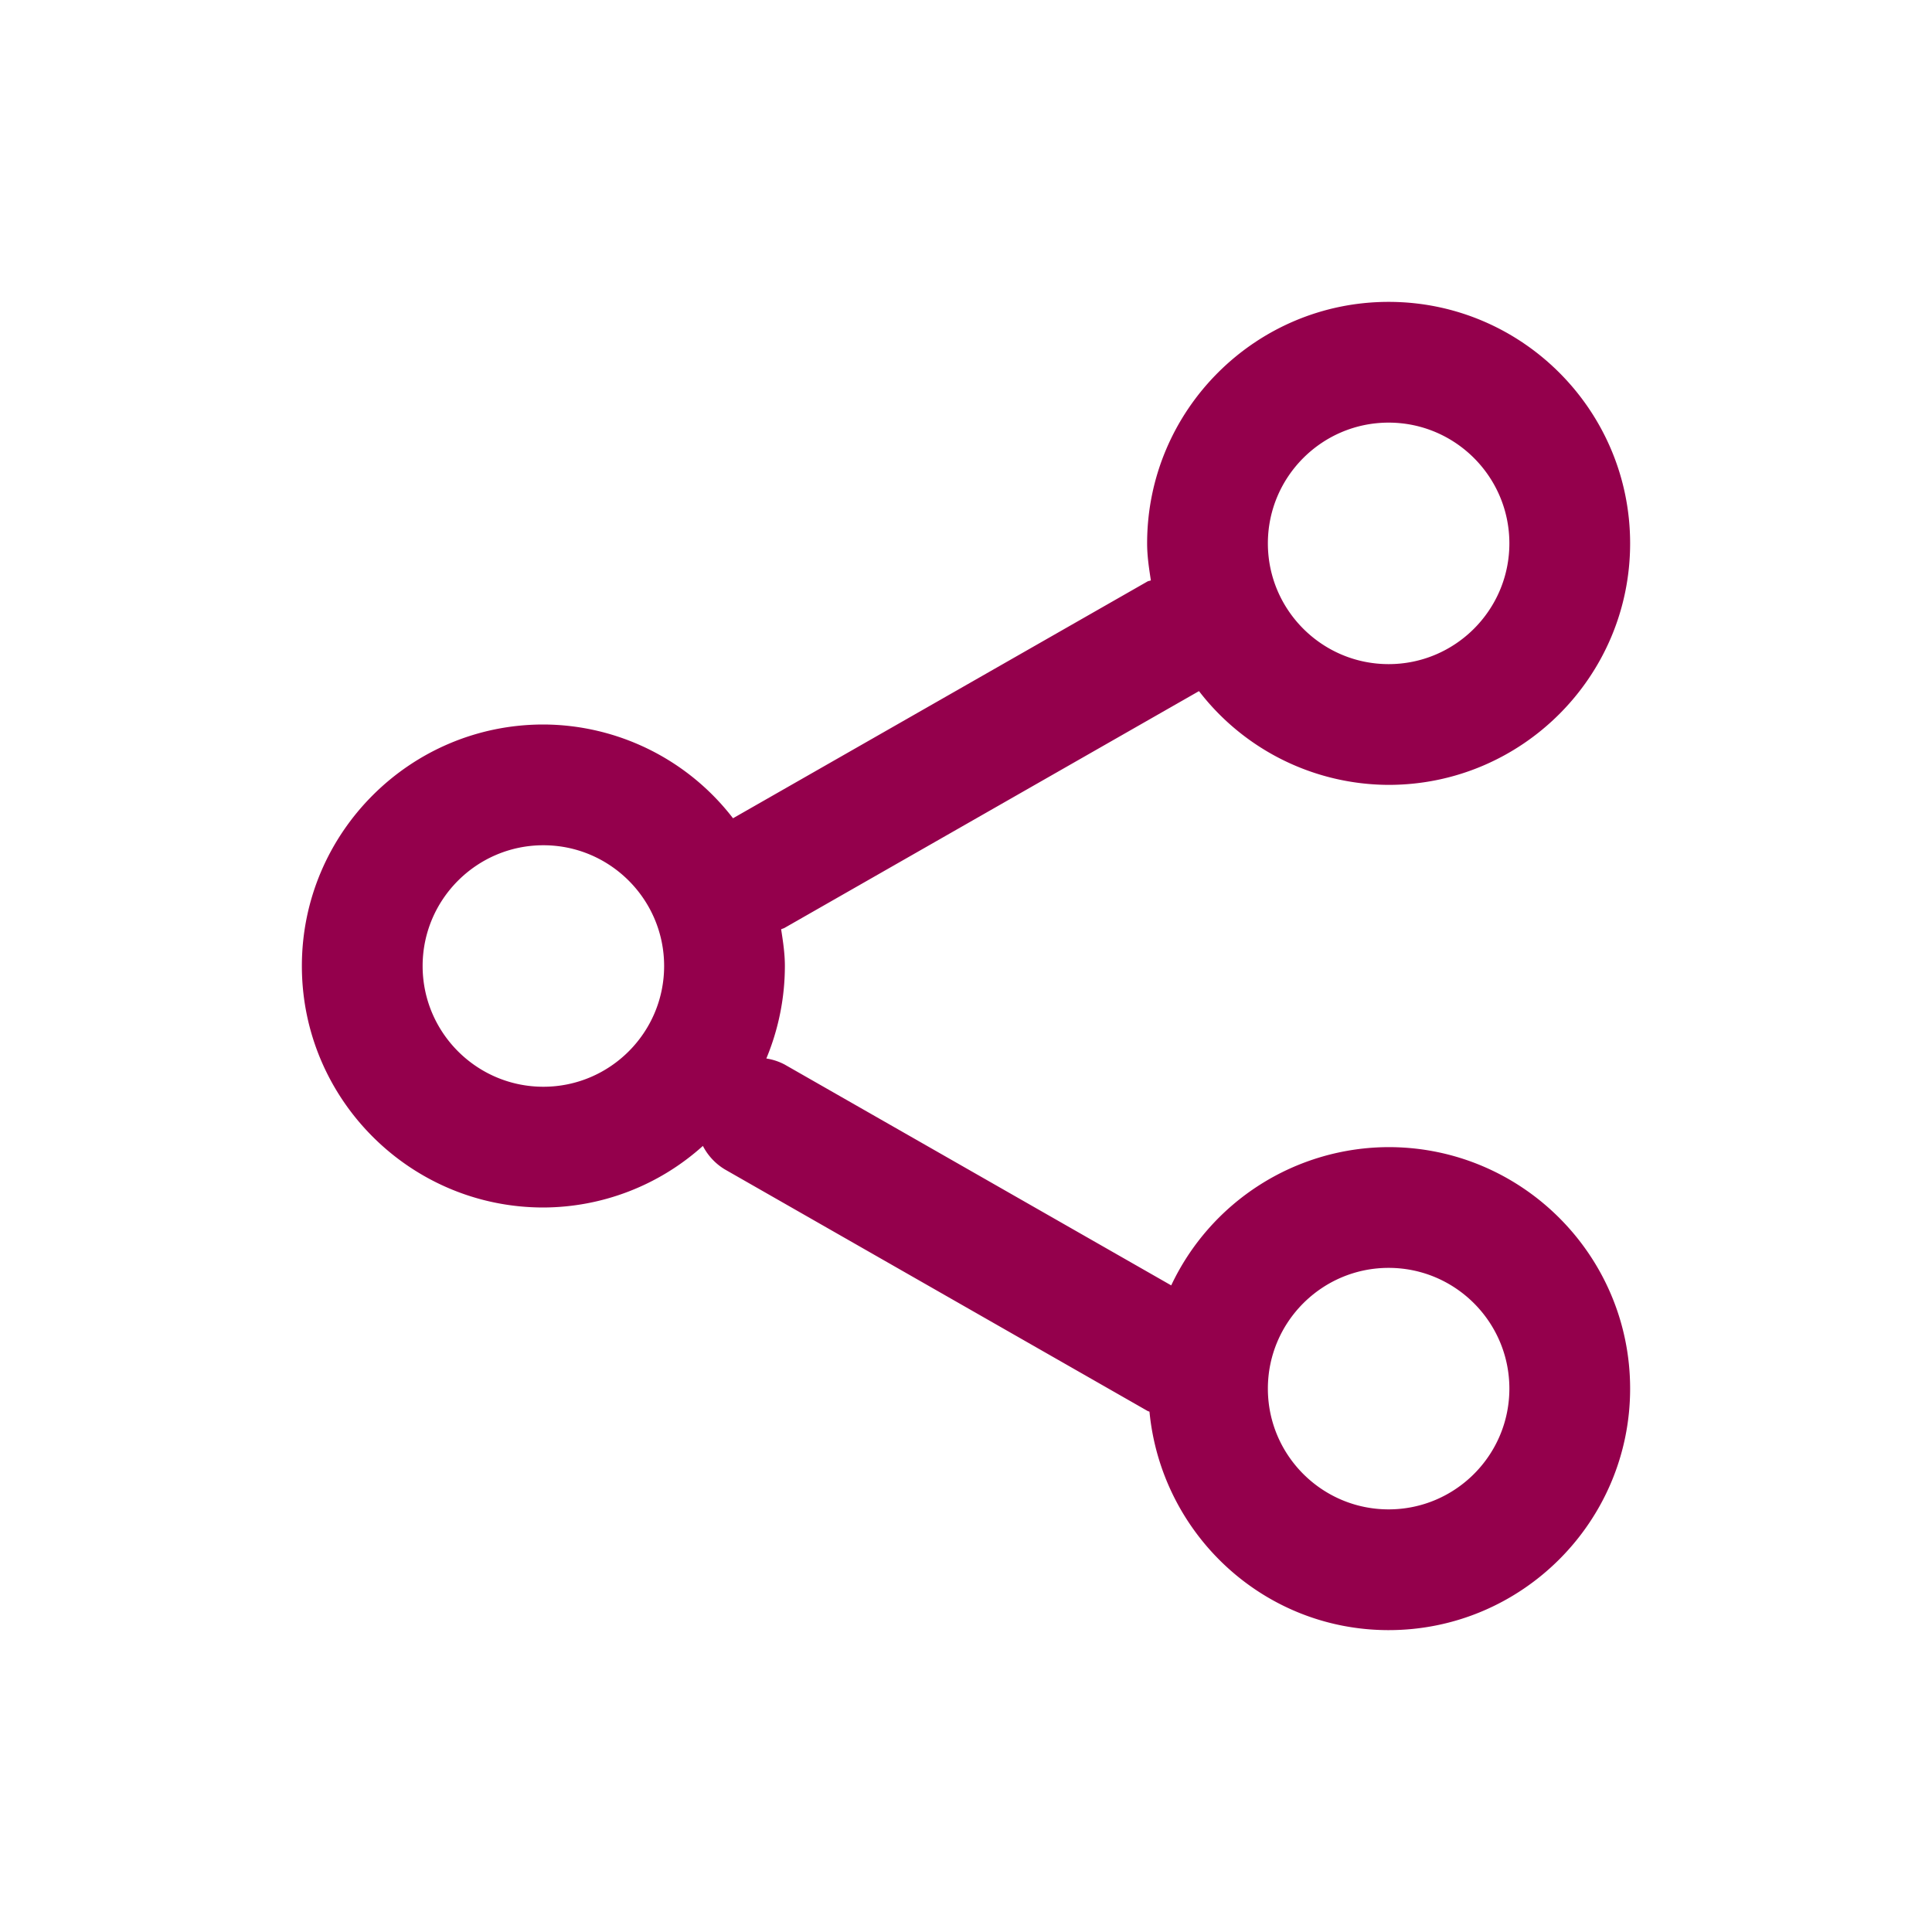 <svg class="icon" style="width: 100px; height: 100px;vertical-align: middle;fill: #94004c;overflow: hidden;" viewBox="0 0 1024 1024" version="1.1" xmlns="http://www.w3.org/2000/svg">
<path d="M736 800c-35.296 0-64-28.704-64-64s28.704-64 64-64 64 28.704 64 64-28.704 64-64 64M288 576c-35.296 0-64-28.704-64-64s28.704-64 64-64 64 28.704 64 64-28.704 64-64 64M736 224c35.296 0 64 28.704 64 64s-28.704 64-64 64-64-28.704-64-64 28.704-64 64-64m0 384a127.776 127.776 0 0 0-115.232 73.28l-204.896-117.056a30.848 30.848 0 0 0-9.696-3.2A127.68 127.68 0 0 0 416 512c0-6.656-0.992-13.088-1.984-19.456 0.608-0.32 1.28-0.416 1.856-0.768l219.616-125.472A127.328 127.328 0 0 0 736 416c70.592 0 128-57.408 128-128s-57.408-128-128-128-128 57.408-128 128c0 6.72 0.992 13.152 1.984 19.616-0.608 0.288-1.28 0.256-1.856 0.608l-219.616 125.472A127.328 127.328 0 0 0 288 384c-70.592 0-128 57.408-128 128s57.408 128 128 128a126.912 126.912 0 0 0 84.544-32.64 31.232 31.232 0 0 0 11.584 12.416l224 128c0.352 0.224 0.736 0.256 1.12 0.448C615.488 812.992 669.6 864 736 864c70.592 0 128-57.408 128-128s-57.408-128-128-128" width="100%" height="100%"></path>
</svg>